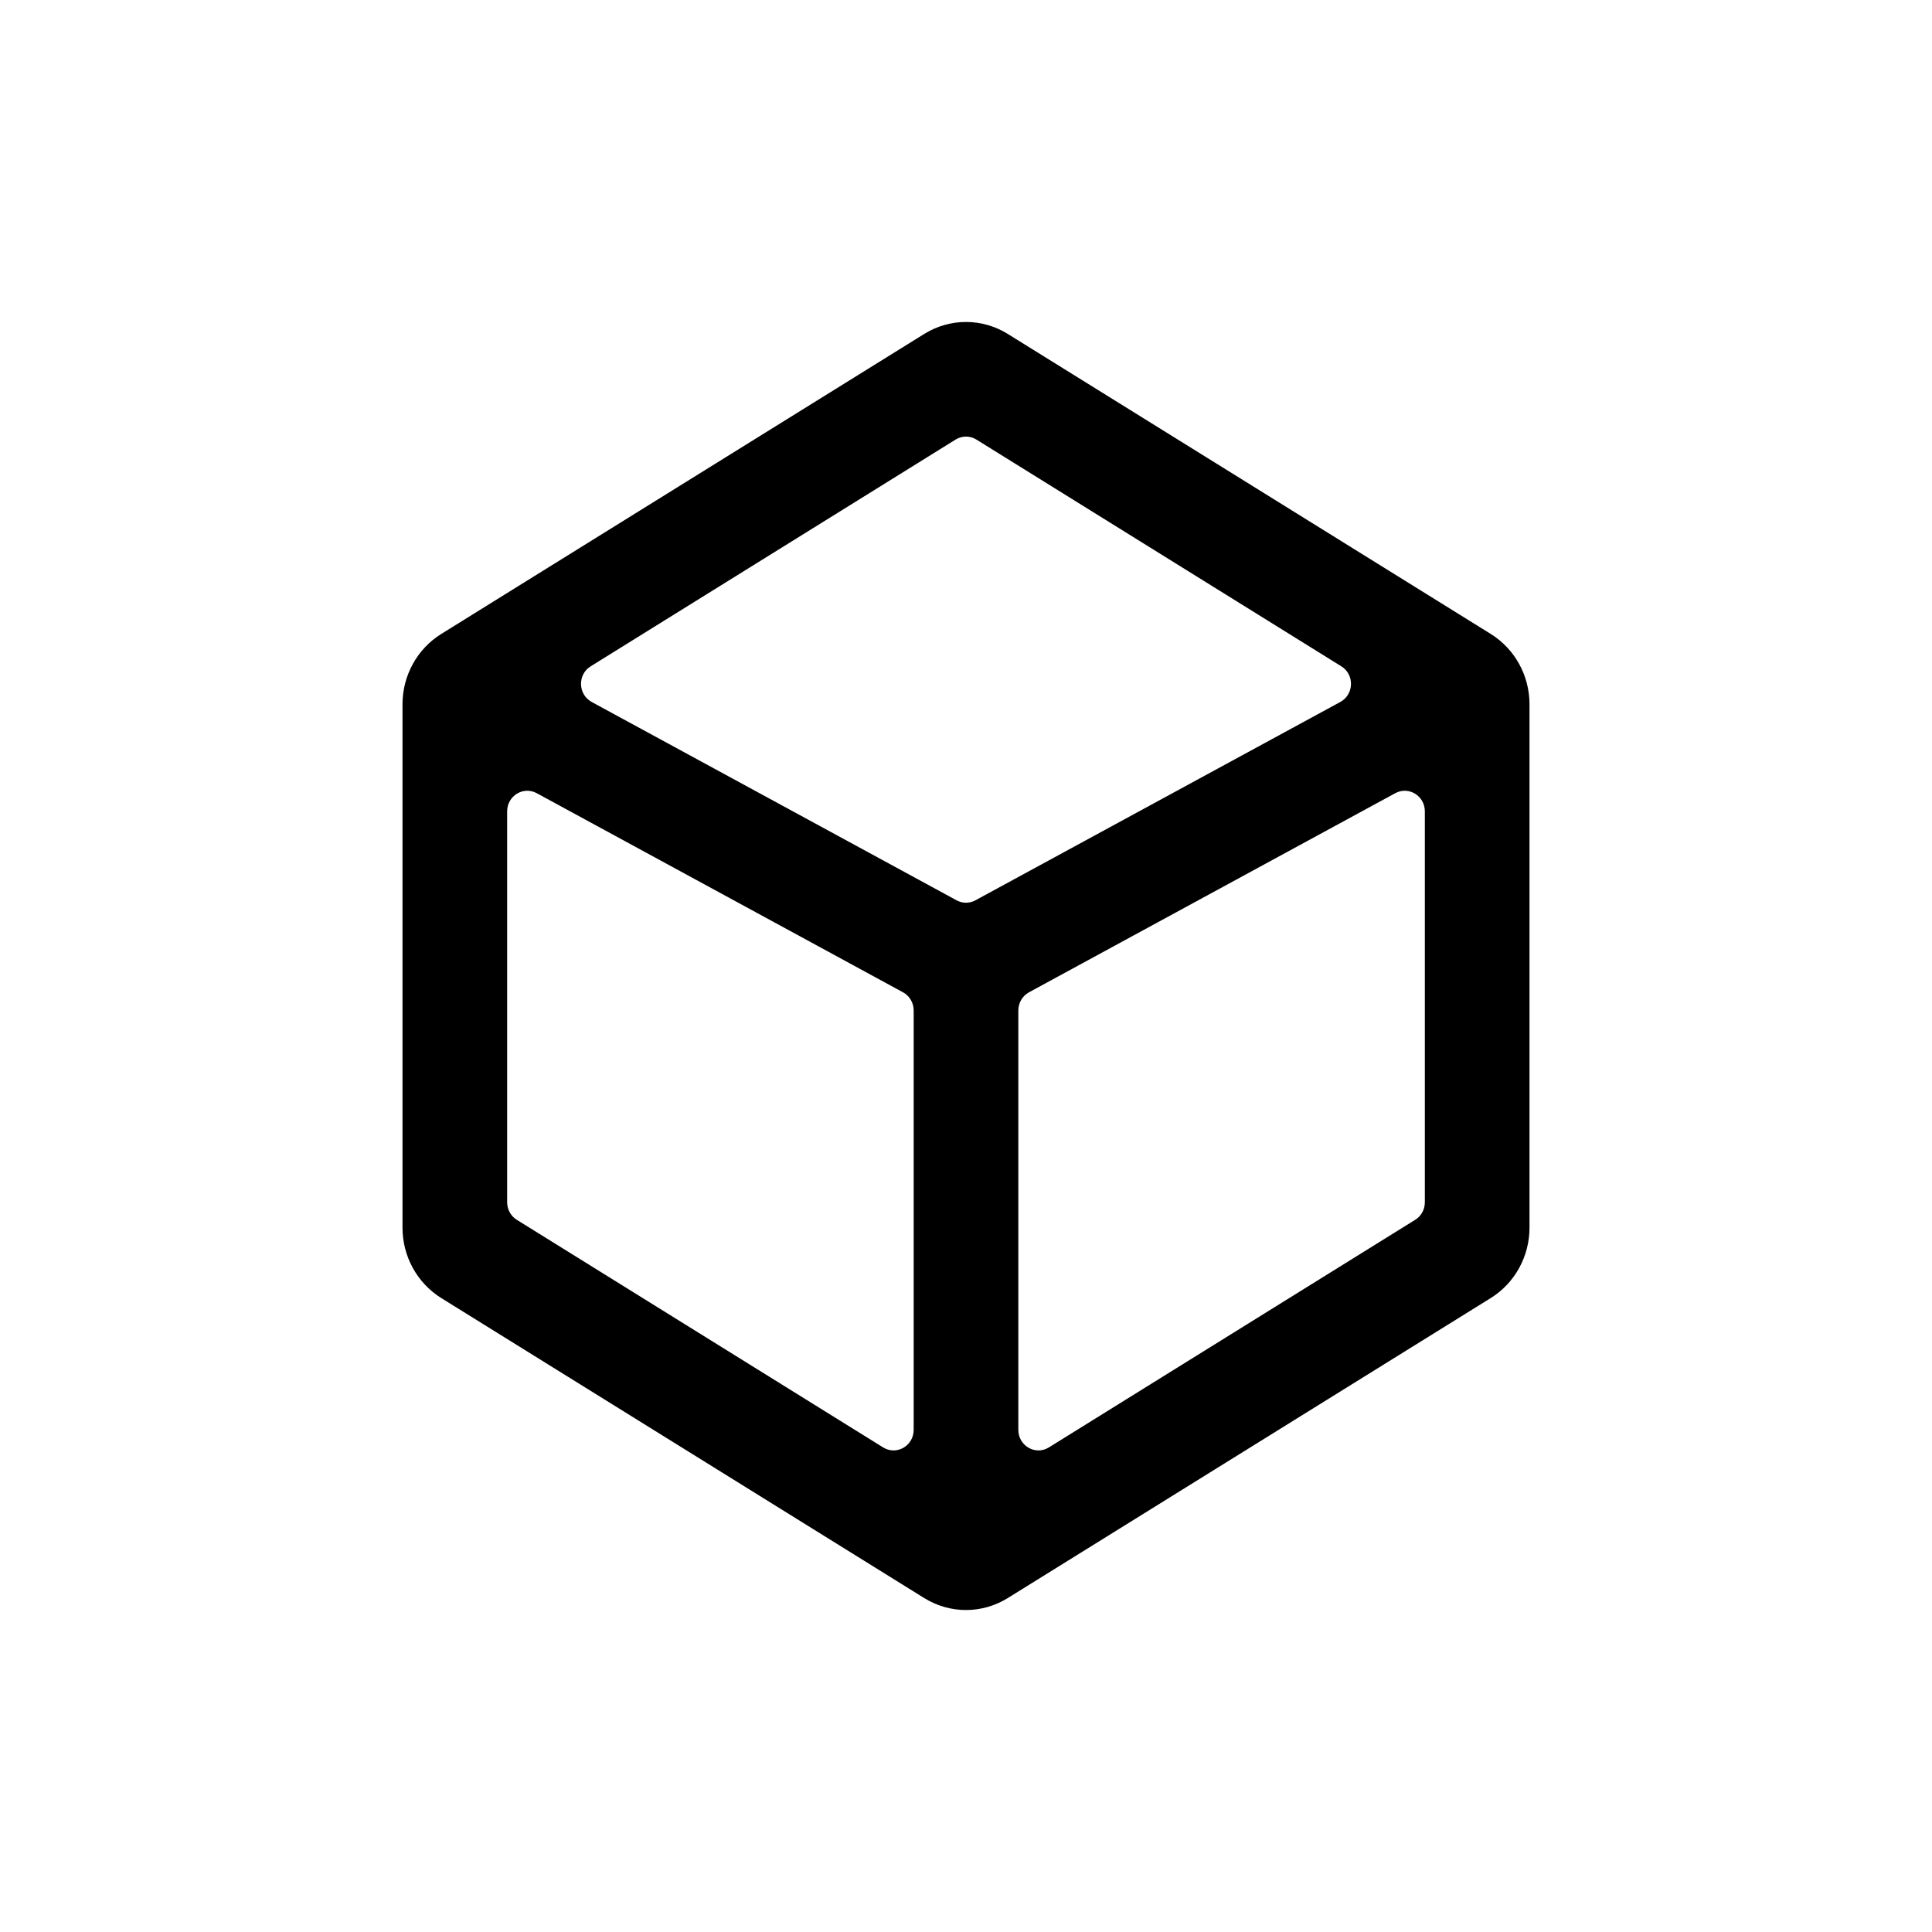 <svg width="24" height="24" viewBox="0 0 24 24" fill="none" xmlns="http://www.w3.org/2000/svg">
<path fill-rule="evenodd" clip-rule="evenodd" d="M11.48 4.149C11.8 3.95 12.2 3.95 12.52 4.149L18.52 7.876C18.818 8.062 19 8.392 19 8.749V15.251C19 15.607 18.818 15.938 18.52 16.124L12.52 19.851C12.2 20.05 11.8 20.05 11.48 19.851L5.48 16.124C5.182 15.938 5 15.607 5 15.251V8.749C5 8.392 5.182 8.062 5.48 7.876L11.48 4.149ZM6.667 9.853C6.501 9.763 6.3 9.886 6.3 10.079V14.935C6.3 15.024 6.345 15.107 6.42 15.153L10.97 17.98C11.137 18.084 11.35 17.961 11.35 17.762V12.552C11.35 12.458 11.299 12.371 11.218 12.327L6.667 9.853ZM12.782 12.327C12.701 12.371 12.65 12.458 12.65 12.552V17.762C12.65 17.961 12.863 18.084 13.03 17.98L17.58 15.153C17.655 15.107 17.7 15.024 17.7 14.935V10.079C17.7 9.886 17.499 9.763 17.333 9.853L12.782 12.327ZM16.662 8.277C16.828 8.379 16.821 8.627 16.65 8.72L12.117 11.184C12.044 11.224 11.956 11.224 11.883 11.184L7.35 8.72C7.179 8.627 7.172 8.379 7.338 8.277L11.87 5.461C11.95 5.411 12.05 5.411 12.13 5.461L16.662 8.277Z" fill="black"/>
</svg>
